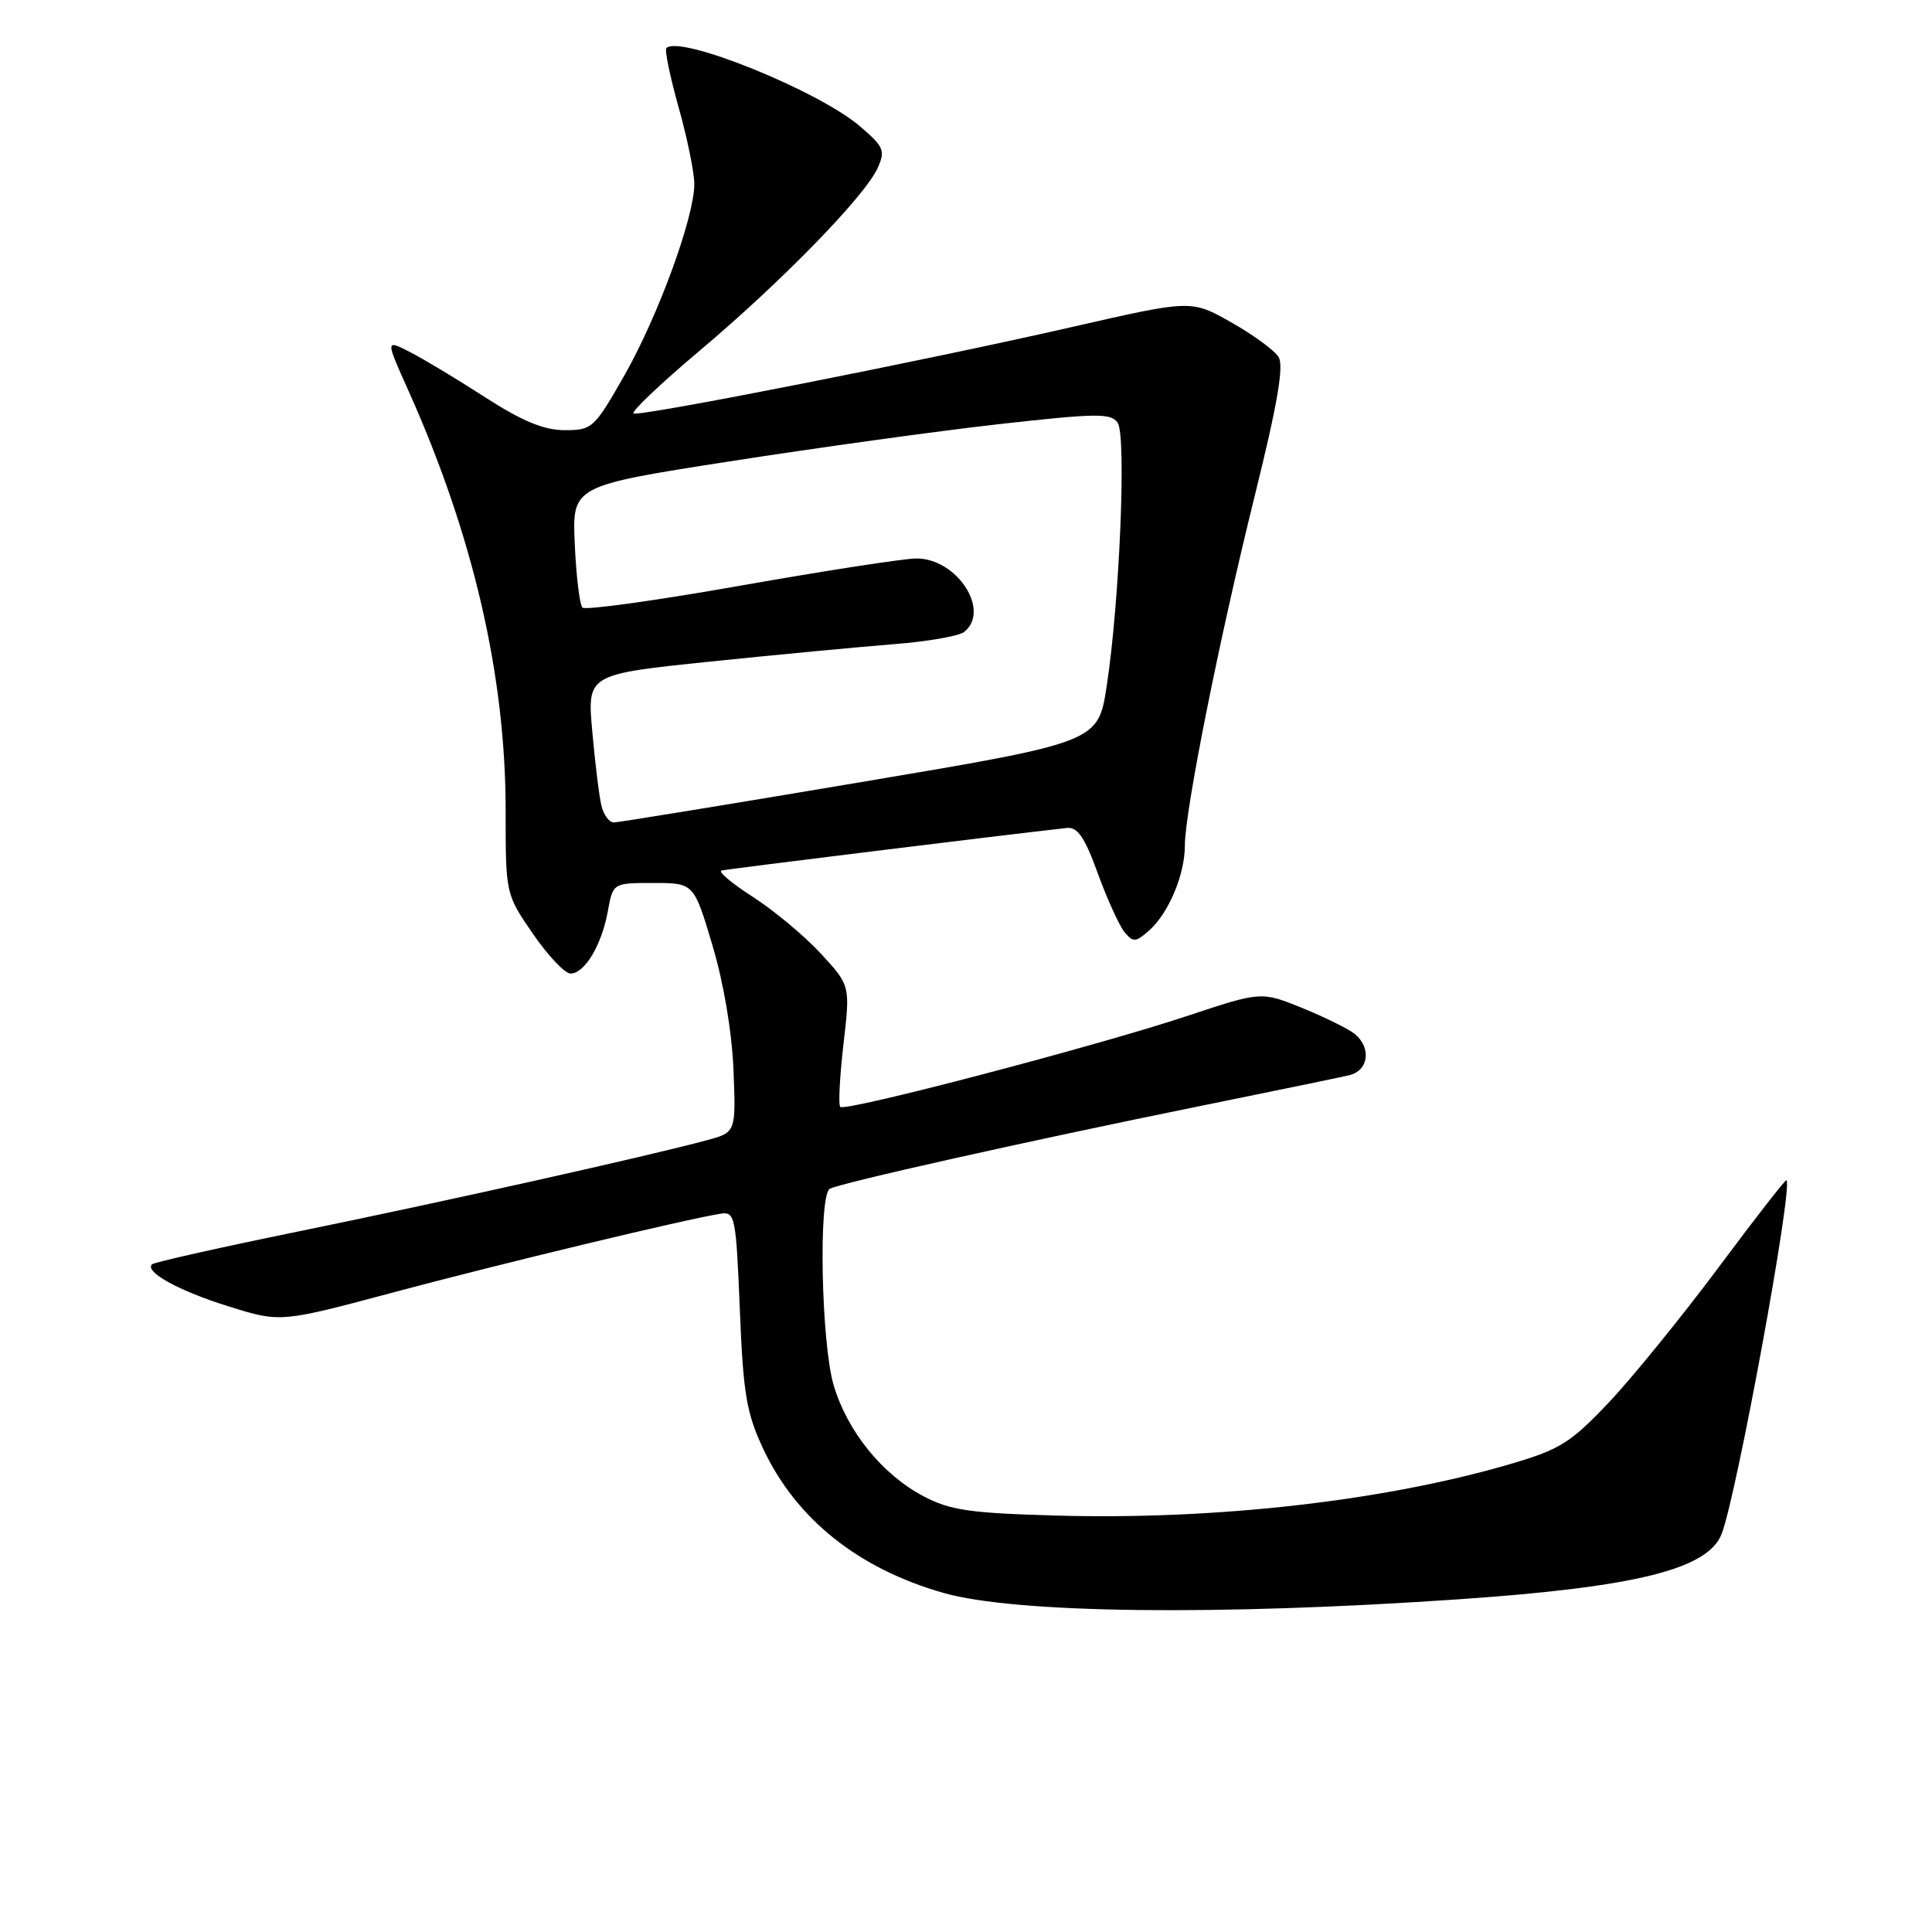 <?xml version="1.0" encoding="UTF-8" standalone="no"?>
<!DOCTYPE svg PUBLIC "-//W3C//DTD SVG 1.1//EN" "http://www.w3.org/Graphics/SVG/1.1/DTD/svg11.dtd" >
<svg xmlns="http://www.w3.org/2000/svg" xmlns:xlink="http://www.w3.org/1999/xlink" version="1.1" viewBox="0 0 256 256">
 <g >
 <path fill="currentColor"
d=" M 193.50 211.90 C 216.79 210.29 226.30 207.92 228.12 203.27 C 230.11 198.18 237.61 157.28 236.72 156.38 C 236.59 156.26 232.51 161.50 227.65 168.03 C 222.78 174.55 216.26 182.58 213.15 185.86 C 208.14 191.16 206.68 192.07 200.20 193.97 C 183.49 198.88 161.10 201.42 139.99 200.82 C 128.50 200.50 125.88 200.12 122.35 198.25 C 116.90 195.37 112.30 189.69 110.47 183.57 C 108.82 178.04 108.43 158.47 109.94 157.53 C 111.14 156.79 136.20 151.19 159.00 146.56 C 168.62 144.61 177.51 142.77 178.75 142.48 C 181.34 141.88 181.76 138.88 179.53 137.02 C 178.71 136.35 175.59 134.80 172.59 133.58 C 167.12 131.36 167.12 131.36 157.31 134.62 C 145.37 138.59 112.00 147.34 111.34 146.67 C 111.07 146.41 111.27 142.68 111.76 138.39 C 112.67 130.60 112.67 130.60 108.76 126.35 C 106.61 124.02 102.56 120.65 99.77 118.85 C 96.98 117.06 95.11 115.49 95.60 115.35 C 96.30 115.16 132.38 110.71 141.35 109.71 C 142.78 109.55 143.73 110.93 145.47 115.74 C 146.72 119.18 148.32 122.67 149.01 123.52 C 150.15 124.89 150.50 124.86 152.28 123.28 C 154.86 120.98 157.00 115.88 157.00 112.04 C 157.00 107.48 161.57 84.61 166.26 65.70 C 169.29 53.46 170.15 48.46 169.41 47.29 C 168.85 46.40 166.02 44.34 163.12 42.70 C 157.85 39.72 157.85 39.72 142.17 43.30 C 122.87 47.72 85.02 55.18 83.96 54.79 C 83.53 54.63 87.45 50.90 92.67 46.50 C 103.54 37.35 114.57 26.03 116.28 22.29 C 117.34 19.96 117.13 19.46 113.97 16.75 C 108.49 12.04 90.08 4.59 88.30 6.37 C 88.05 6.62 88.78 10.15 89.92 14.22 C 91.07 18.30 92.00 22.87 92.00 24.39 C 92.00 28.77 87.22 41.85 82.73 49.75 C 78.75 56.74 78.47 57.00 74.83 57.00 C 72.08 57.00 69.22 55.82 64.28 52.64 C 60.55 50.23 56.06 47.53 54.29 46.63 C 51.08 44.99 51.08 44.99 54.09 51.70 C 62.68 70.85 67.00 89.47 67.00 107.37 C 67.00 118.48 67.00 118.48 70.62 123.74 C 72.61 126.63 74.85 129.00 75.60 129.00 C 77.47 129.00 79.72 125.24 80.54 120.75 C 81.22 117.00 81.22 117.00 86.58 117.00 C 91.94 117.00 91.94 117.00 94.40 125.25 C 95.89 130.24 96.99 136.77 97.19 141.78 C 97.52 150.05 97.52 150.05 93.61 151.10 C 85.82 153.20 59.23 159.14 40.14 163.05 C 29.41 165.24 20.40 167.26 20.14 167.53 C 19.13 168.54 23.73 171.06 30.34 173.12 C 37.17 175.25 37.17 175.25 52.34 171.19 C 66.40 167.43 90.87 161.55 95.50 160.82 C 97.39 160.52 97.53 161.20 98.03 173.50 C 98.48 184.73 98.91 187.25 101.14 192.00 C 105.51 201.29 113.74 207.86 125.02 211.07 C 134.57 213.79 161.43 214.11 193.50 211.90 Z  M 79.69 106.75 C 79.39 105.51 78.85 101.09 78.48 96.92 C 77.80 89.35 77.80 89.35 94.15 87.66 C 103.14 86.73 114.10 85.70 118.50 85.35 C 122.90 85.01 127.06 84.28 127.75 83.74 C 131.31 80.93 126.82 74.00 121.44 74.00 C 119.82 74.00 109.35 75.62 98.18 77.59 C 87.00 79.57 77.55 80.88 77.18 80.51 C 76.81 80.14 76.35 76.36 76.16 72.12 C 75.81 64.39 75.81 64.39 96.65 61.14 C 108.12 59.35 124.16 57.13 132.30 56.21 C 145.33 54.75 147.22 54.72 148.10 56.02 C 149.27 57.77 148.35 79.79 146.64 90.93 C 145.50 98.35 145.50 98.35 114.00 103.65 C 96.67 106.57 81.99 108.96 81.36 108.98 C 80.73 108.99 79.98 107.99 79.69 106.75 Z "/>
</g>
</svg>